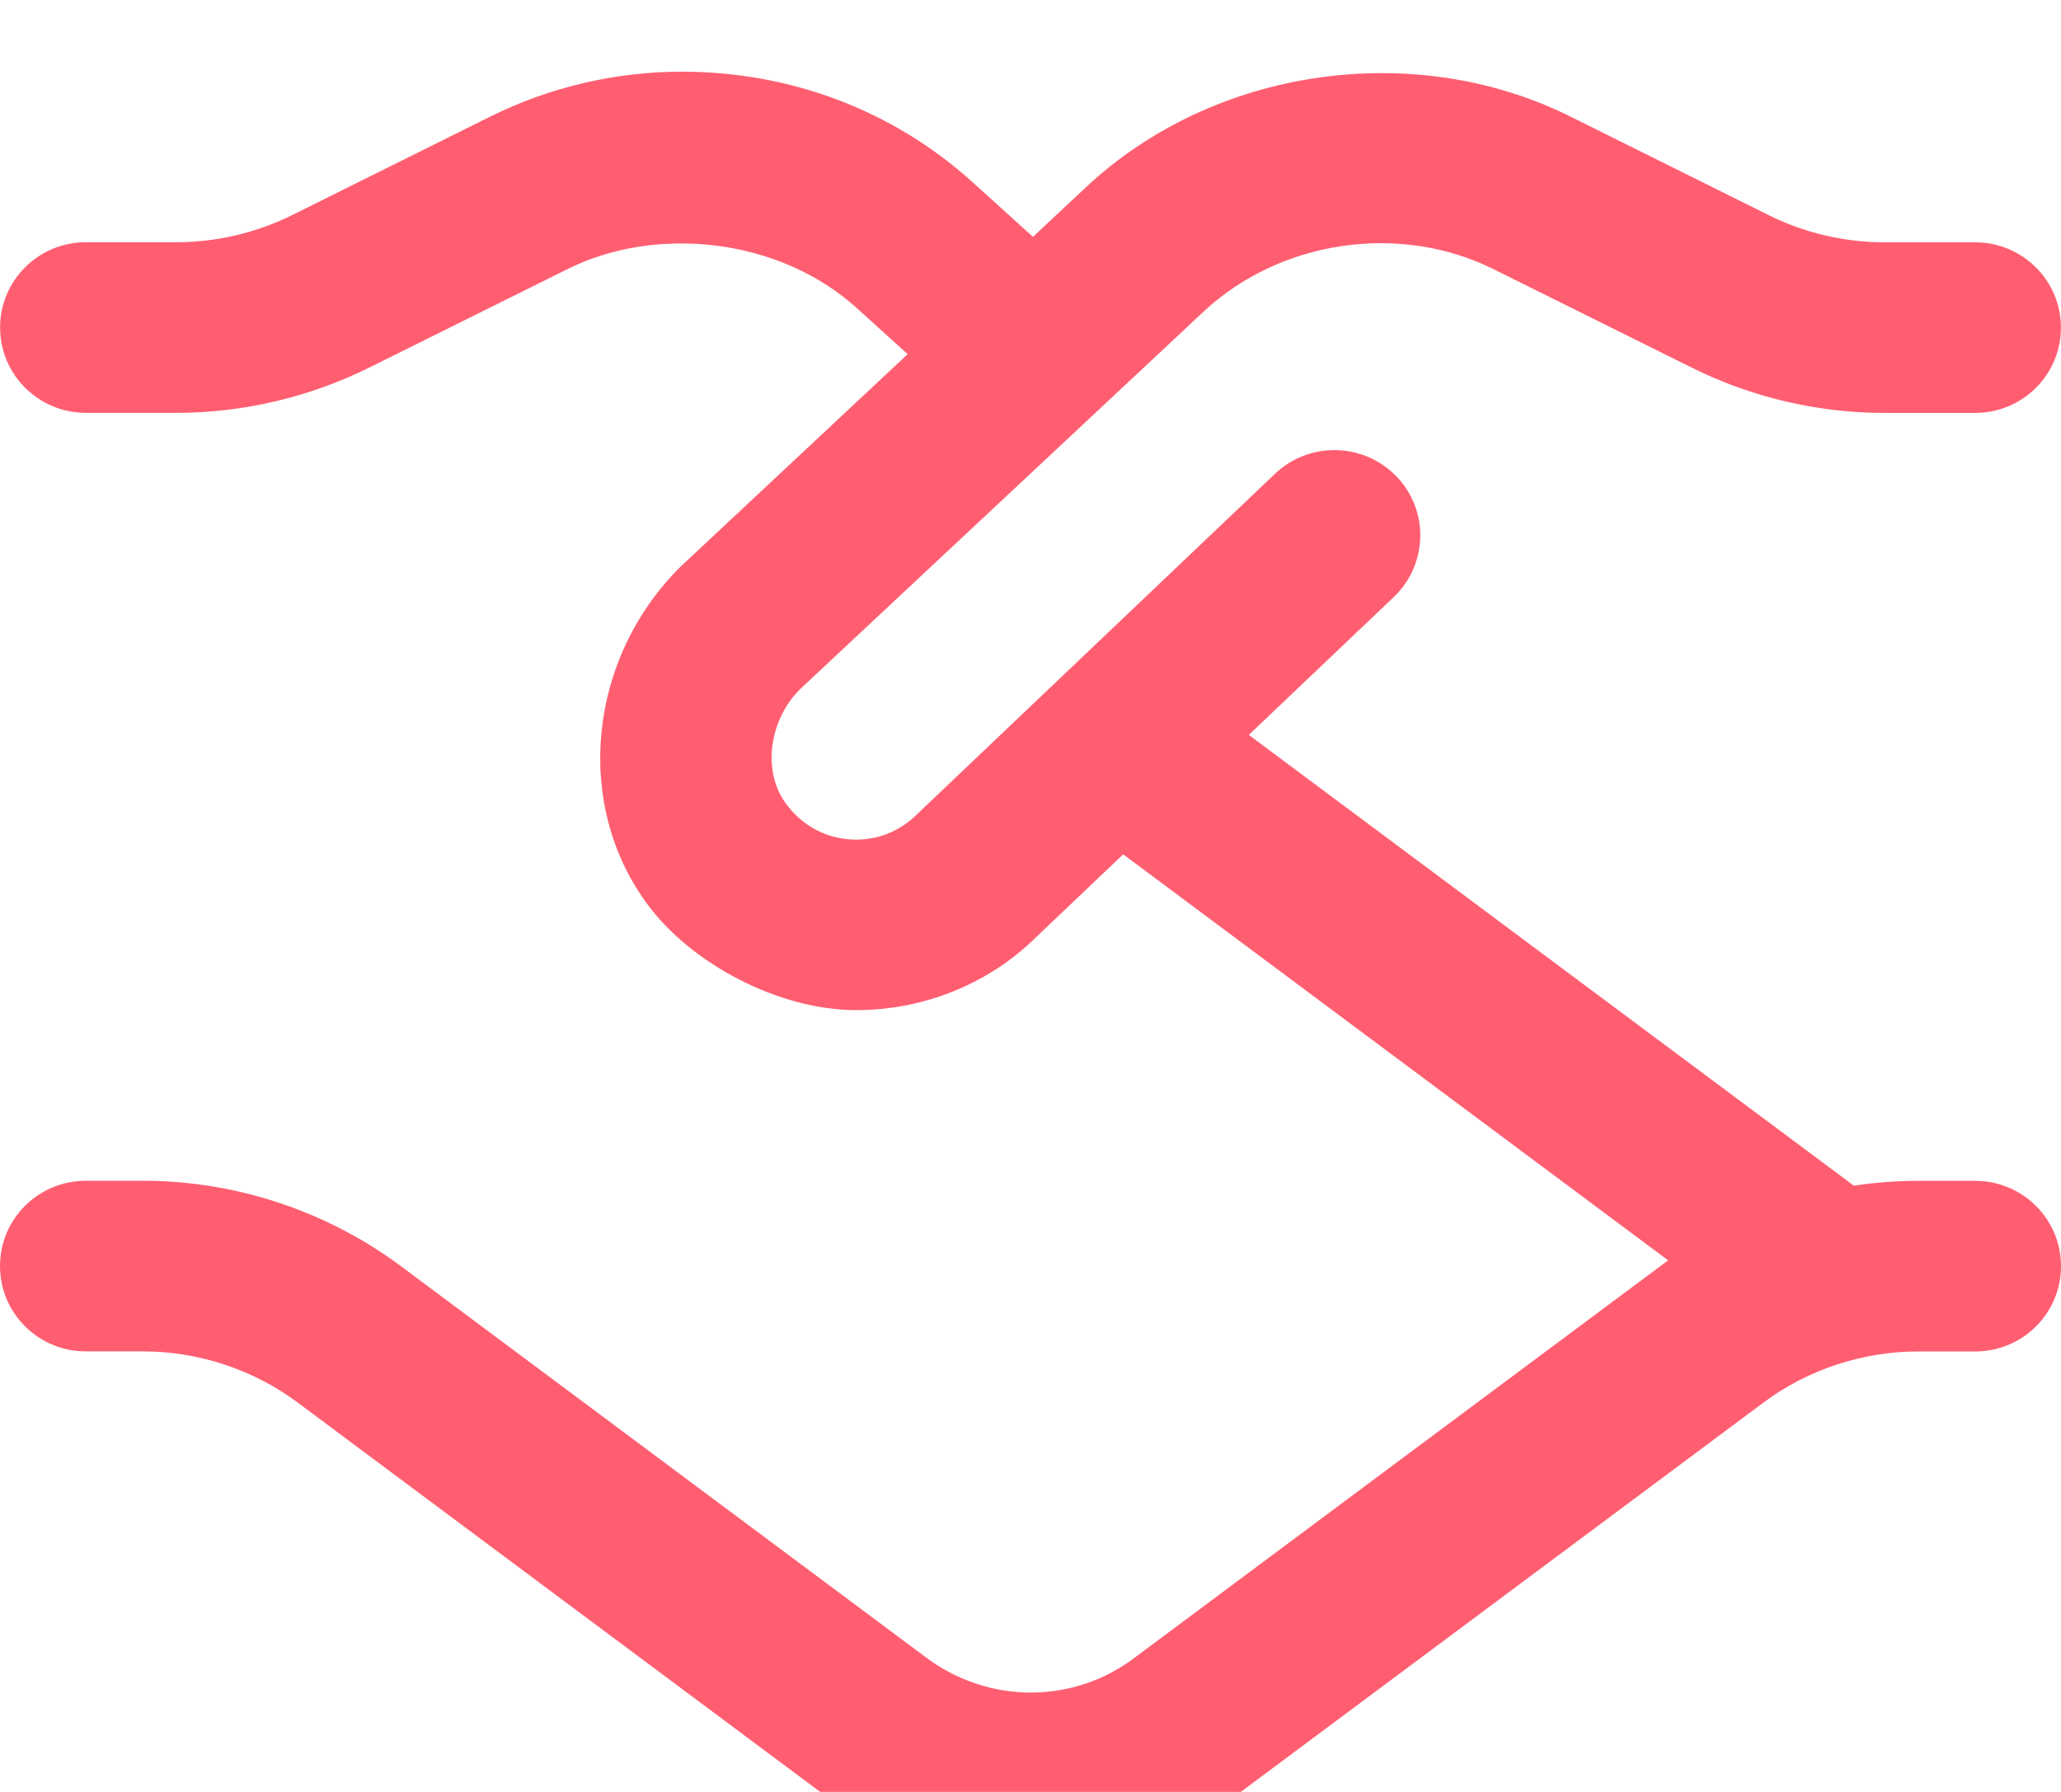 <svg width="115" height="100" viewBox="0 0 115 100" fill="none" xmlns="http://www.w3.org/2000/svg">
<g filter="url(#filter0_i_167_246)">
<path d="M110.209 61.898H107.013C105.815 61.898 104.626 61.988 103.443 62.169L69.682 37.012L77.77 29.318C79.682 27.5 79.749 24.481 77.919 22.586C76.084 20.686 73.046 20.625 71.144 22.439L51.149 41.459C50.152 42.449 48.796 42.959 47.373 42.84C45.945 42.725 44.69 42.006 43.832 40.816C42.52 39.007 42.922 36.174 44.637 34.465L67.172 13.378C71.441 9.393 78.115 8.417 83.338 11.022L94.435 16.535C97.741 18.177 101.45 19.044 105.144 19.044H110.204C112.853 19.044 114.995 16.916 114.995 14.283C114.995 11.65 112.853 9.522 110.204 9.522H105.144C102.926 9.522 100.697 9.003 98.714 8.018L87.626 2.504C78.887 -1.843 67.727 -0.229 60.598 6.446L57.637 9.217L54.282 6.18C49.879 2.195 44.177 0 38.039 0C34.345 0 30.661 0.867 27.369 2.5L16.281 8.013C14.293 8.998 12.065 9.517 9.846 9.517H4.796C2.147 9.517 0.005 11.645 0.005 14.278C0.005 16.911 2.147 19.039 4.796 19.039H9.856C13.55 19.039 17.259 18.168 20.57 16.53L31.667 11.017C36.564 8.57 43.444 9.232 47.833 13.216L50.646 15.764L37.968 27.628C32.826 32.732 32.007 40.802 36.061 46.377C38.552 49.819 43.502 52.371 47.771 52.371C51.571 52.371 55.217 50.886 57.852 48.262L62.672 43.677L93.079 66.335C92.93 66.44 63.382 88.455 63.382 88.455C59.917 91.13 55.083 91.13 51.547 88.402L22.362 66.654C18.246 63.583 13.138 61.893 7.987 61.893H4.791C2.142 61.893 0 64.021 0 66.654C0 69.287 2.142 71.415 4.791 71.415H7.987C11.078 71.415 14.14 72.429 16.612 74.272L45.73 95.972C49.204 98.657 53.367 100 57.522 100C61.652 100 65.777 98.672 69.198 96.025L98.393 74.276C100.86 72.434 103.922 71.42 107.013 71.42H110.209C112.858 71.42 115 69.292 115 66.659C115 64.026 112.858 61.898 110.209 61.898Z" fill="#FF5E71"/>
</g>
<defs>
<filter id="filter0_i_167_246" x="0" y="0" width="115" height="104" filterUnits="userSpaceOnUse" color-interpolation-filters="sRGB">
<feFlood flood-opacity="0" result="BackgroundImageFix"/>
<feBlend mode="normal" in="SourceGraphic" in2="BackgroundImageFix" result="shape"/>
<feColorMatrix in="SourceAlpha" type="matrix" values="0 0 0 0 0 0 0 0 0 0 0 0 0 0 0 0 0 0 127 0" result="hardAlpha"/>
<feOffset dy="4"/>
<feGaussianBlur stdDeviation="2"/>
<feComposite in2="hardAlpha" operator="arithmetic" k2="-1" k3="1"/>
<feColorMatrix type="matrix" values="0 0 0 0 0 0 0 0 0 0 0 0 0 0 0 0 0 0 0.25 0"/>
<feBlend mode="normal" in2="shape" result="effect1_innerShadow_167_246"/>
</filter>
</defs>
</svg>

